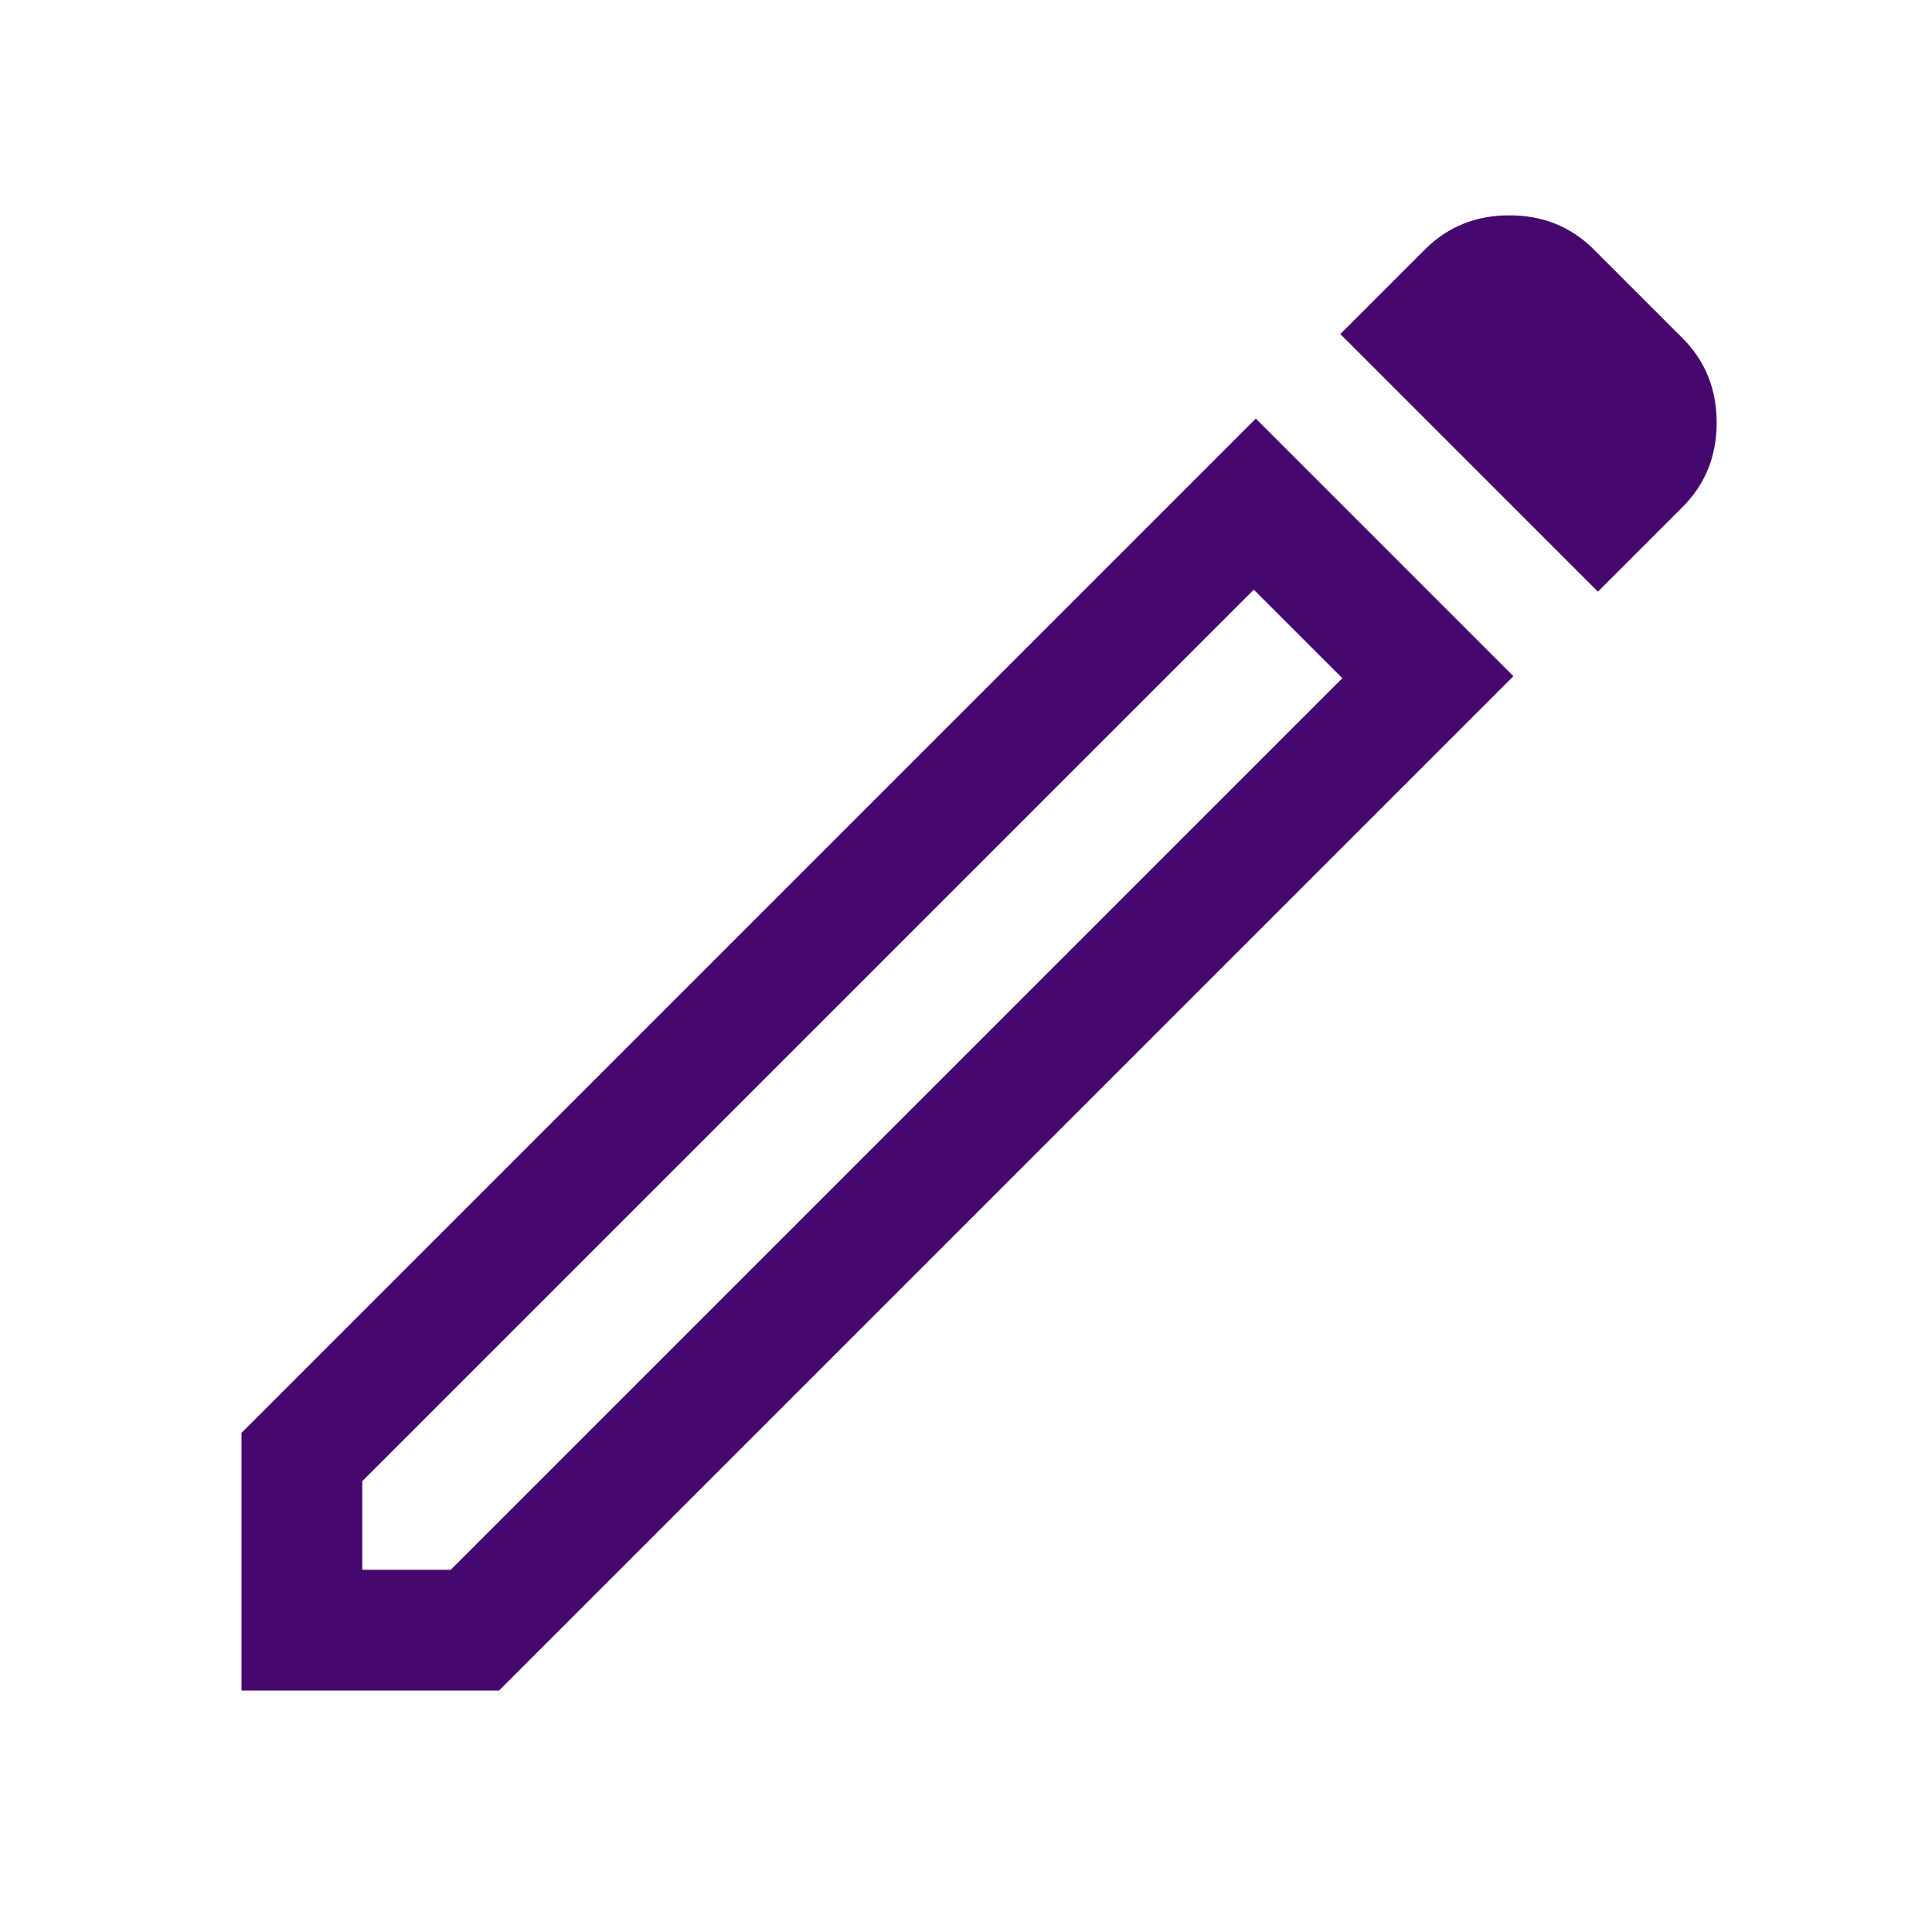 <?xml version="1.0" encoding="UTF-8" standalone="no"?><!DOCTYPE svg PUBLIC "-//W3C//DTD SVG 1.1//EN" "http://www.w3.org/Graphics/SVG/1.1/DTD/svg11.dtd"><svg width="100%" height="100%" viewBox="0 0 48 48" version="1.1" xmlns="http://www.w3.org/2000/svg" xmlns:xlink="http://www.w3.org/1999/xlink" xml:space="preserve" xmlns:serif="http://www.serif.com/" style="fill-rule:evenodd;clip-rule:evenodd;stroke-linejoin:round;stroke-miterlimit:2;"><path d="M9,39l2.2,0l22.15,-22.15l-2.2,-2.2l-22.15,22.15l0,2.2Zm30.7,-24.3l-6.4,-6.4l2.1,-2.1c0.567,-0.567 1.267,-0.85 2.1,-0.85c0.833,0 1.533,0.283 2.1,0.85l2.2,2.2c0.567,0.567 0.85,1.267 0.85,2.1c0,0.833 -0.283,1.533 -0.85,2.1l-2.1,2.1Zm-2.1,2.1l-25.2,25.2l-6.4,0l-0,-6.4l25.2,-25.2l6.4,6.4Zm-4.25,0.05l-2.2,-2.2l2.2,2.2Z" style="fill:#46086f;fill-rule:nonzero;"/></svg>